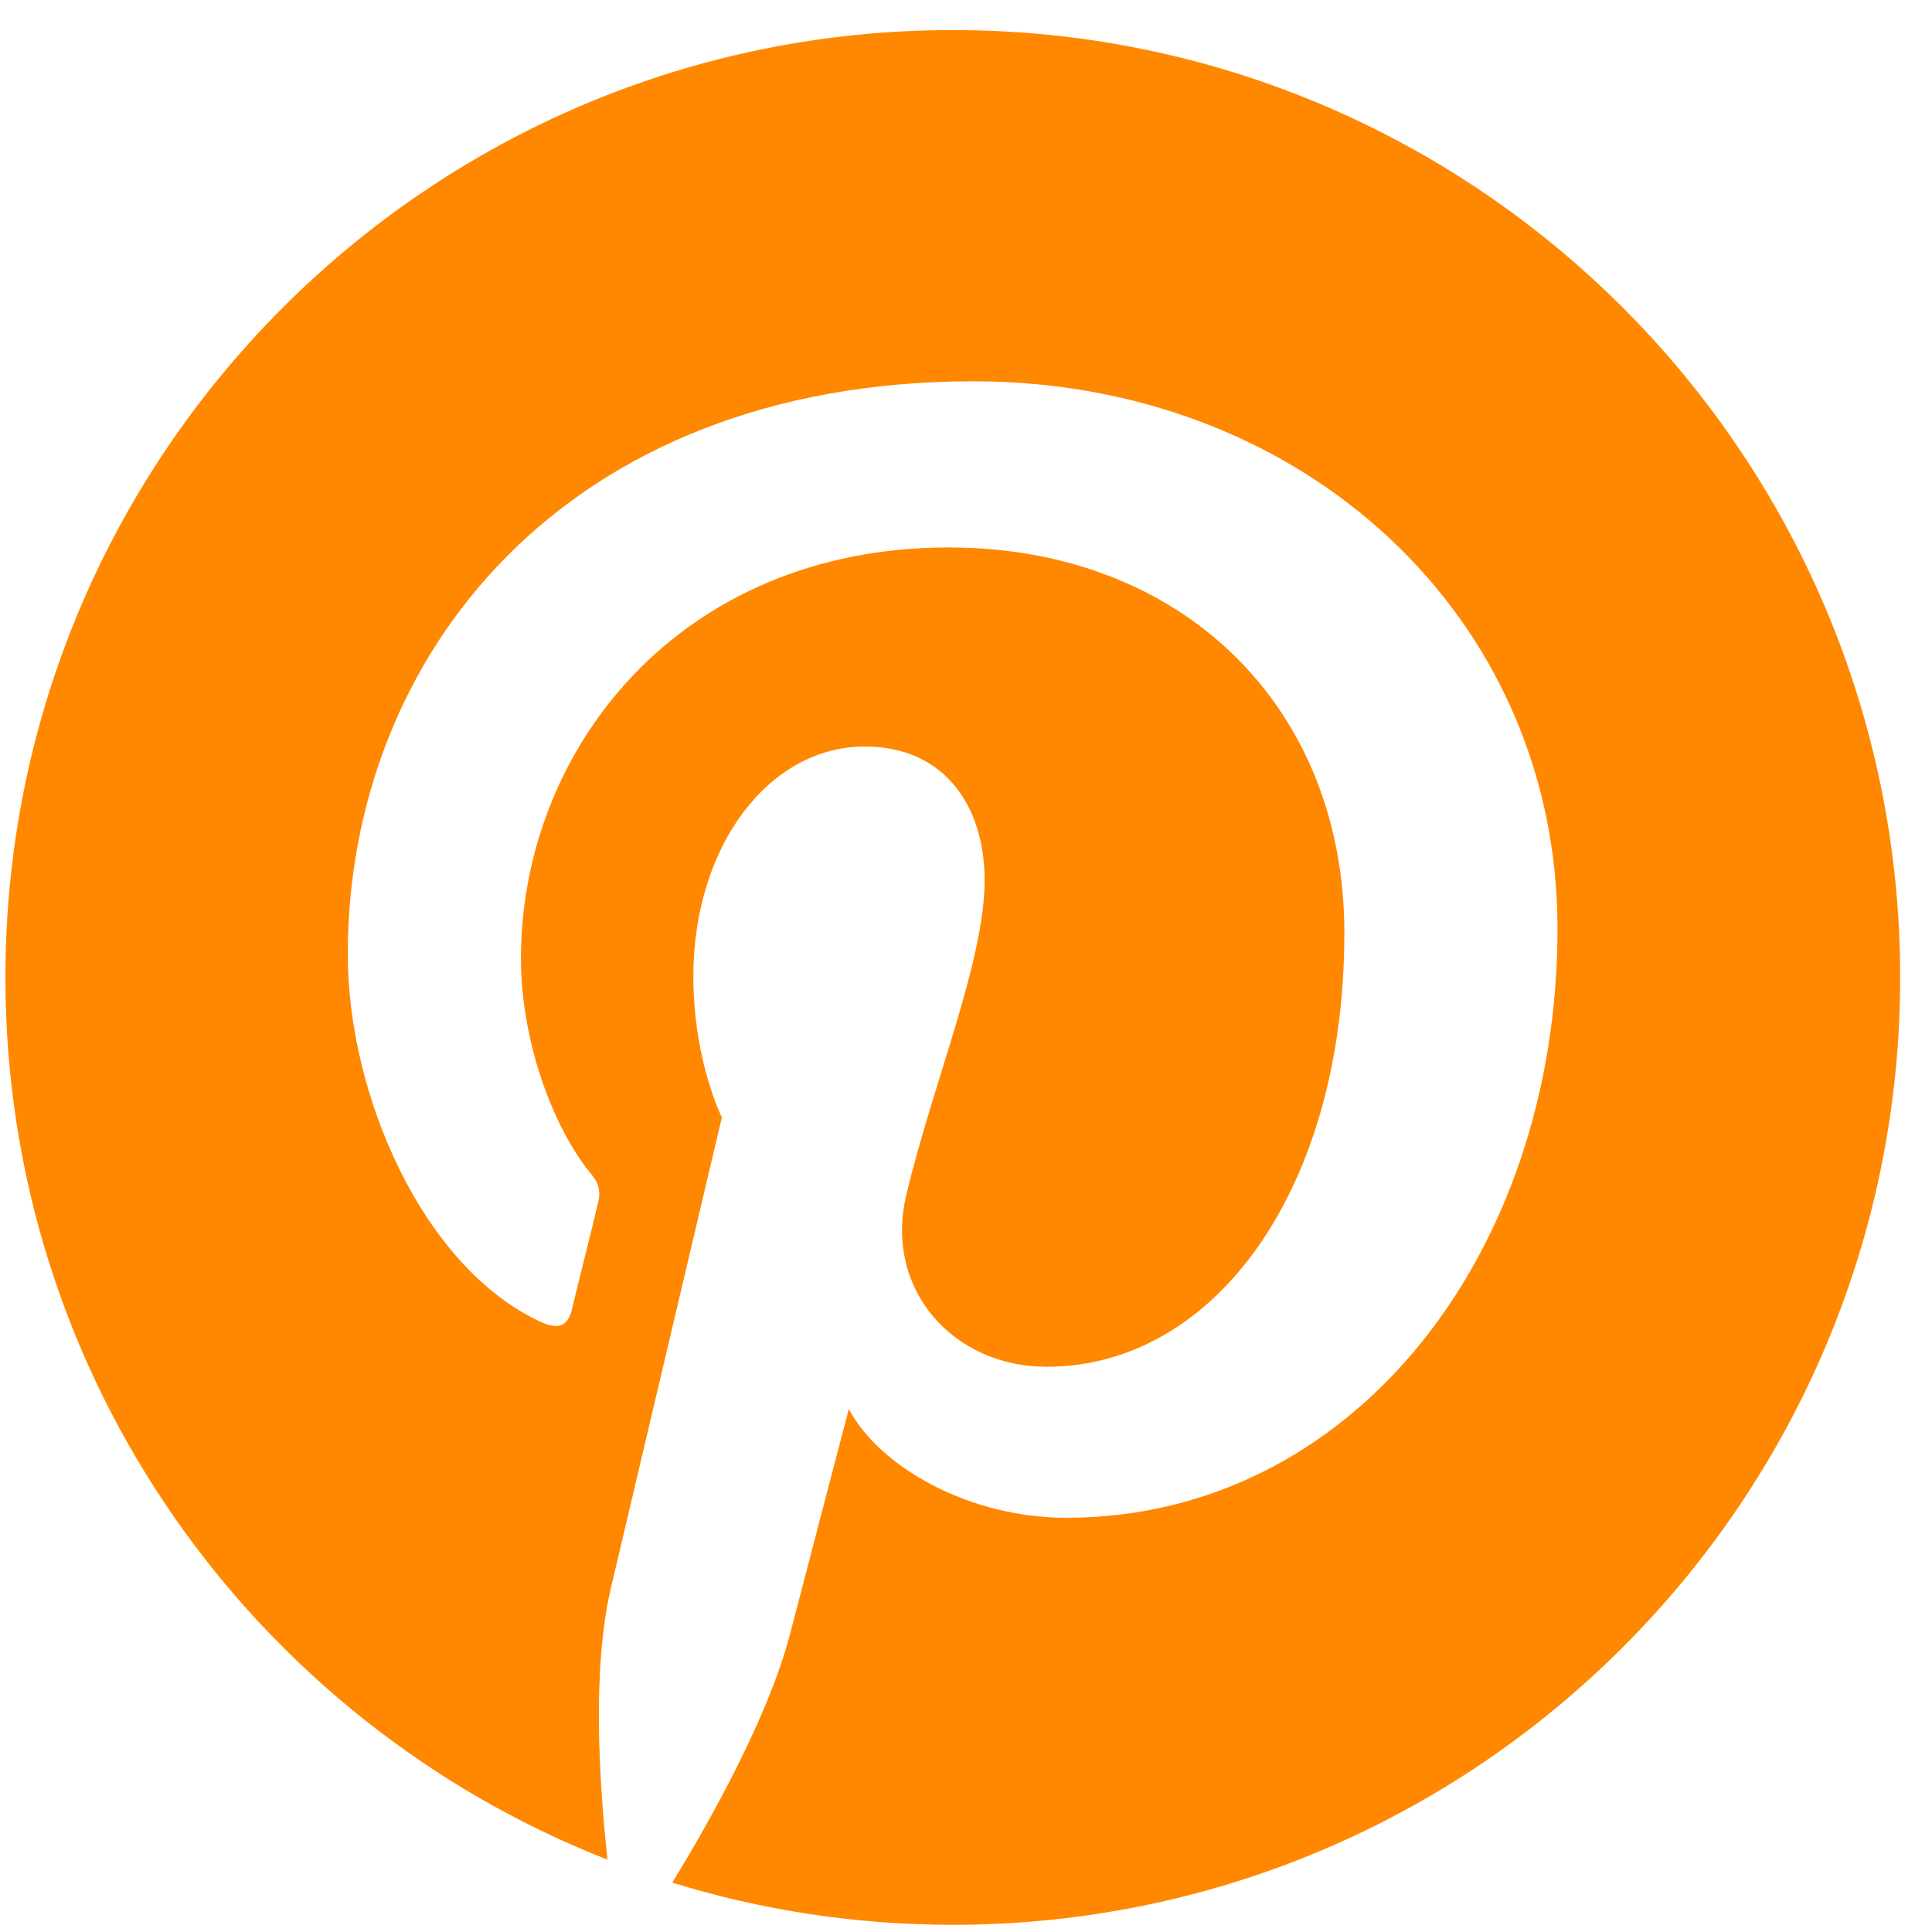 <svg width="25" height="25" viewBox="0 0 25 25" fill="none" xmlns="http://www.w3.org/2000/svg">
<g clip-path="url(#clip0_398_19480)">
<path d="M12.329 0.389C5.558 0.389 0.07 5.877 0.07 12.648C0.07 17.844 3.303 22.278 7.861 24.064C7.756 23.092 7.656 21.608 7.905 20.549C8.13 19.592 9.341 14.458 9.341 14.458C9.341 14.458 8.972 13.726 8.972 12.639C8.972 10.934 9.959 9.66 11.19 9.66C12.233 9.66 12.741 10.445 12.741 11.389C12.741 12.442 12.071 14.013 11.726 15.469C11.439 16.69 12.339 17.686 13.541 17.686C15.72 17.686 17.396 15.387 17.396 12.073C17.396 9.138 15.289 7.084 12.277 7.084C8.79 7.084 6.741 9.698 6.741 12.404C6.741 13.457 7.148 14.588 7.656 15.2C7.756 15.32 7.77 15.43 7.742 15.55C7.651 15.938 7.44 16.771 7.402 16.939C7.349 17.164 7.225 17.212 6.99 17.102C5.458 16.388 4.5 14.152 4.5 12.351C4.5 8.482 7.311 4.934 12.598 4.934C16.85 4.934 20.154 7.965 20.154 12.016C20.154 16.24 17.491 19.64 13.795 19.64C12.554 19.64 11.386 18.993 10.984 18.232C10.984 18.232 10.371 20.573 10.222 21.148C9.945 22.211 9.198 23.547 8.699 24.361C9.849 24.716 11.065 24.907 12.329 24.907C19.101 24.907 24.588 19.419 24.588 12.648C24.588 5.877 19.101 0.389 12.329 0.389Z" fill="#FF8800"/>
</g>
<defs>
<clipPath id="clip0_398_19480">
<rect width="24.518" height="24.518" fill="white" transform="translate(0.07 0.389)"/>
</clipPath>
</defs>
</svg>

